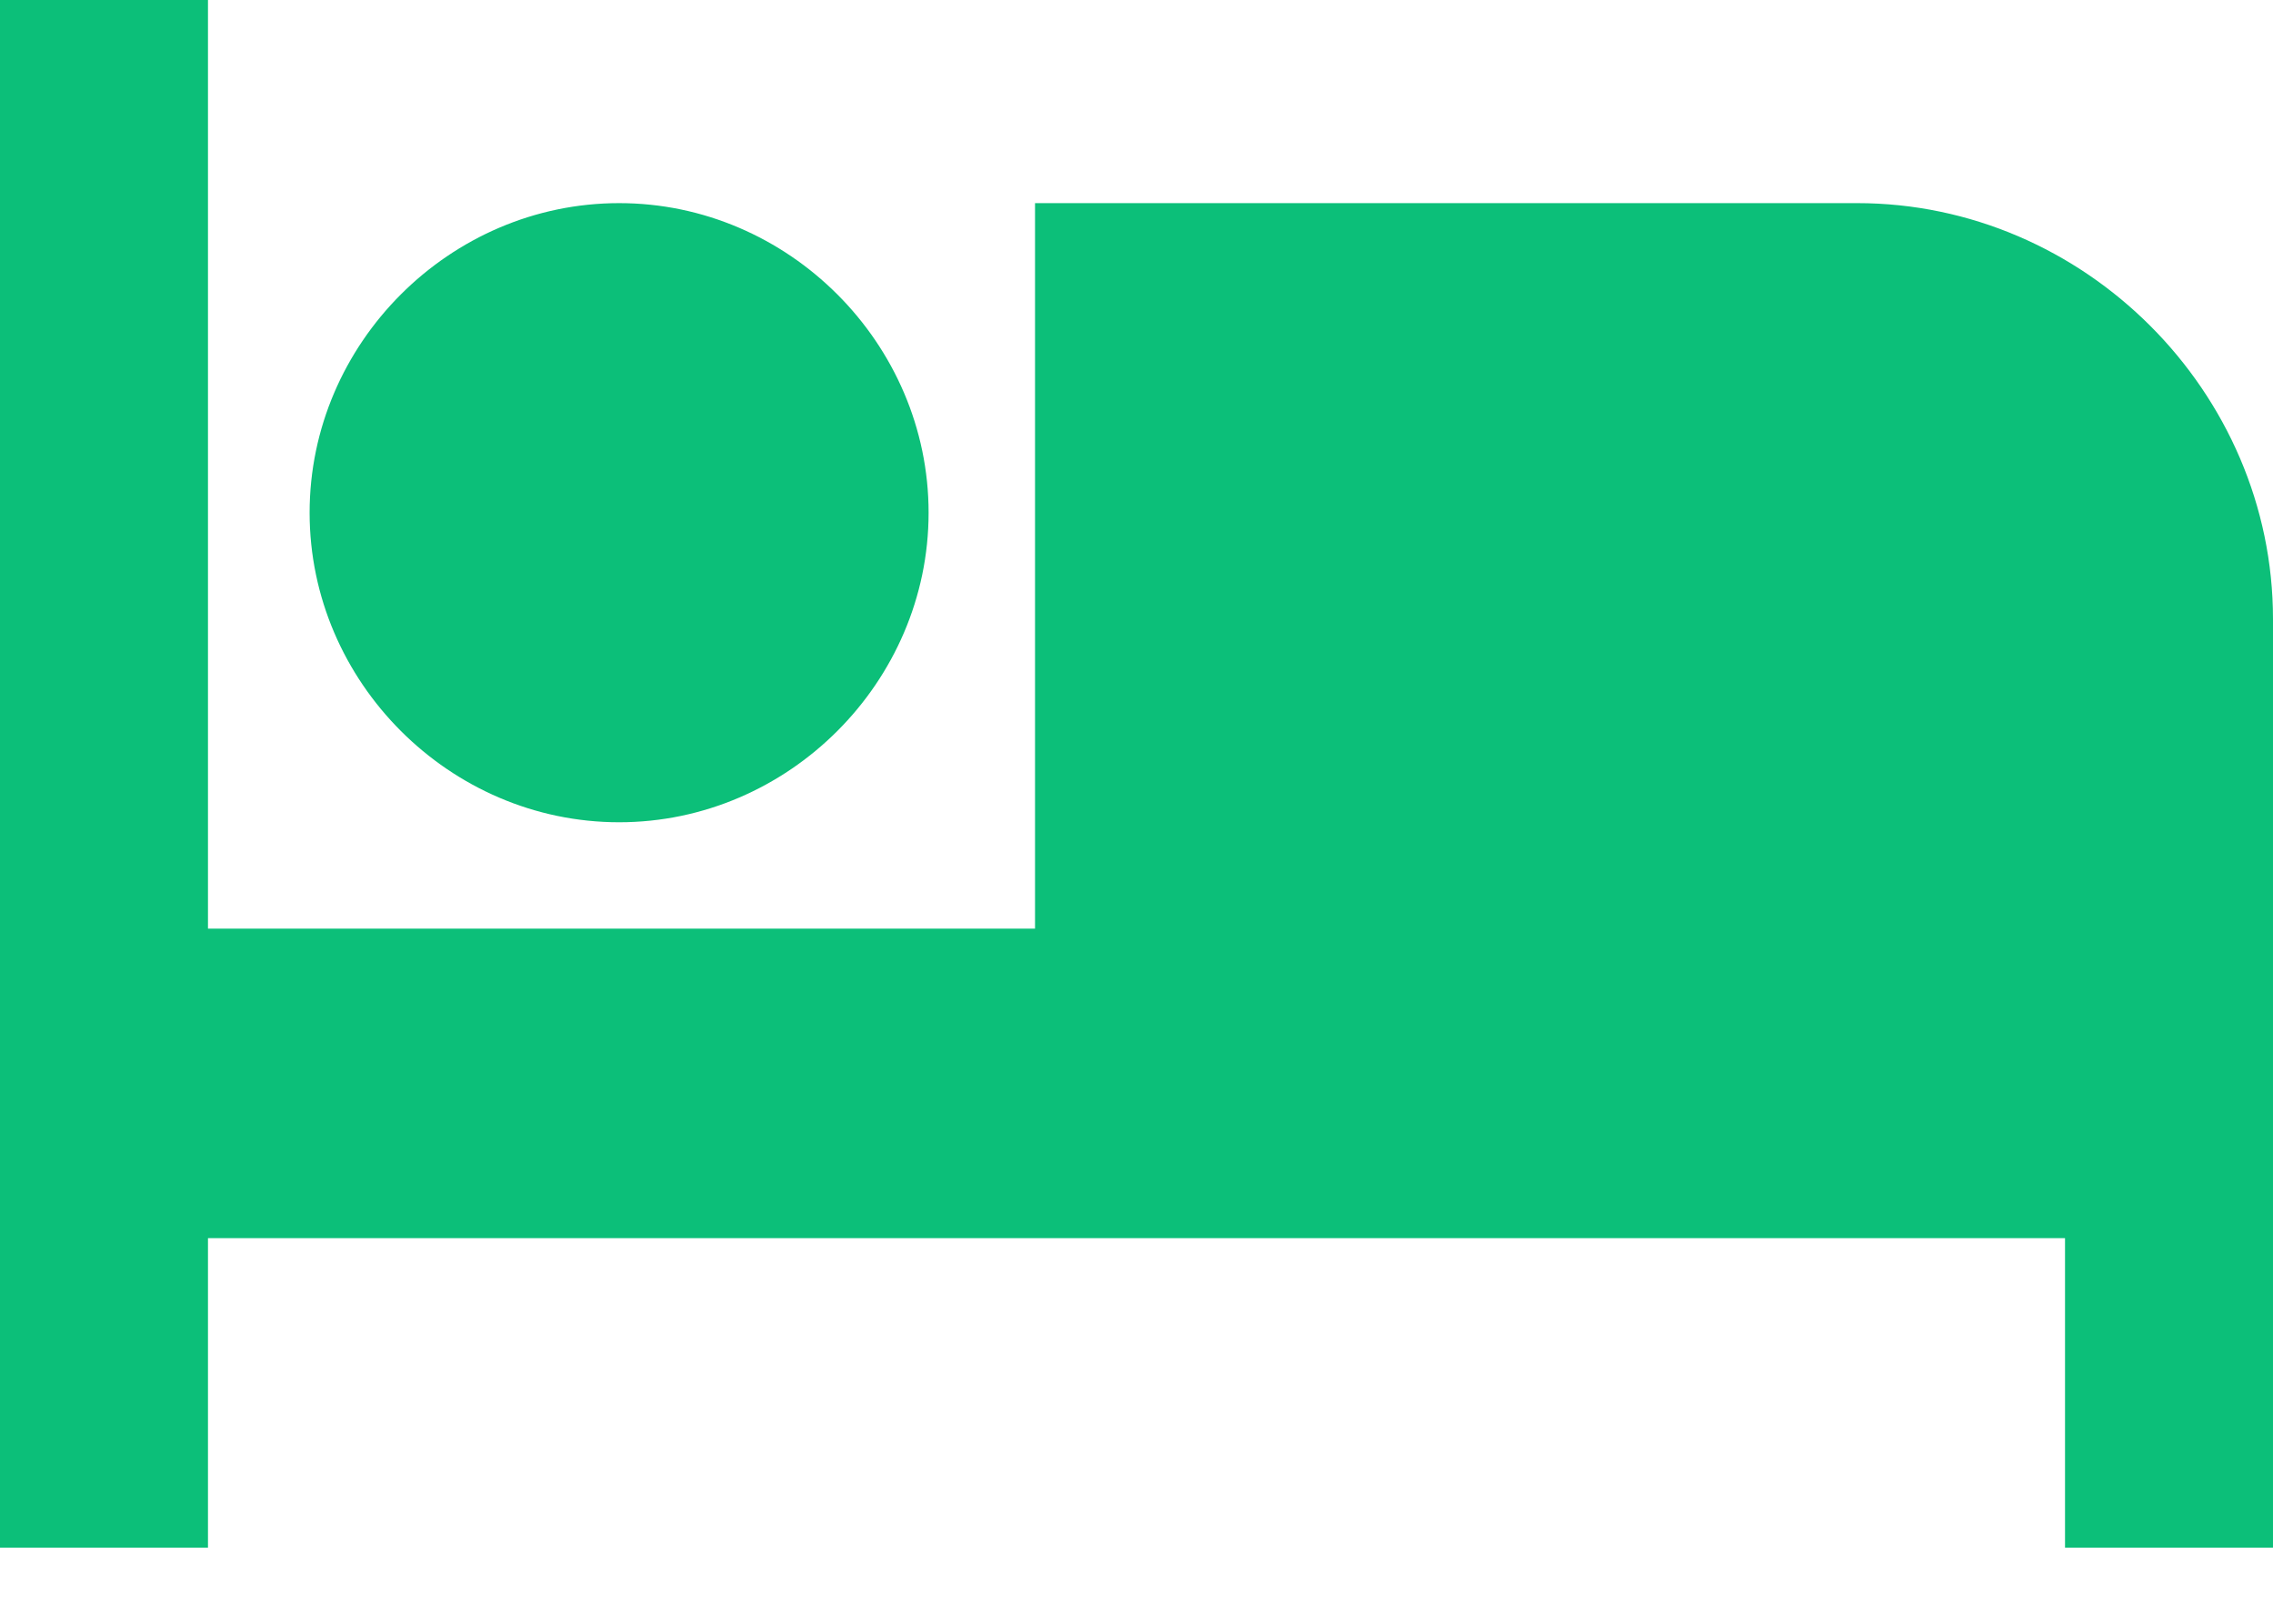 <svg width="28" height="20" viewBox="0 0 28 20" xmlns="http://www.w3.org/2000/svg"><path d="M7.627 10.128c-2.086 0-3.813-1.727-3.813-3.813 0-2.086 1.727-3.813 3.813-3.813 2.085 0 3.812 1.727 3.812 3.813 0 2.086-1.727 3.813-3.812 3.813m15.25-7.626c2.8 0 5.123 2.324 5.123 5.123v11.438h-2.562v-3.812H2.562v3.812H0V0h2.562v11.438H12.75V2.502h10.128" fill="#0CBF79" fill-rule="evenodd"/></svg>